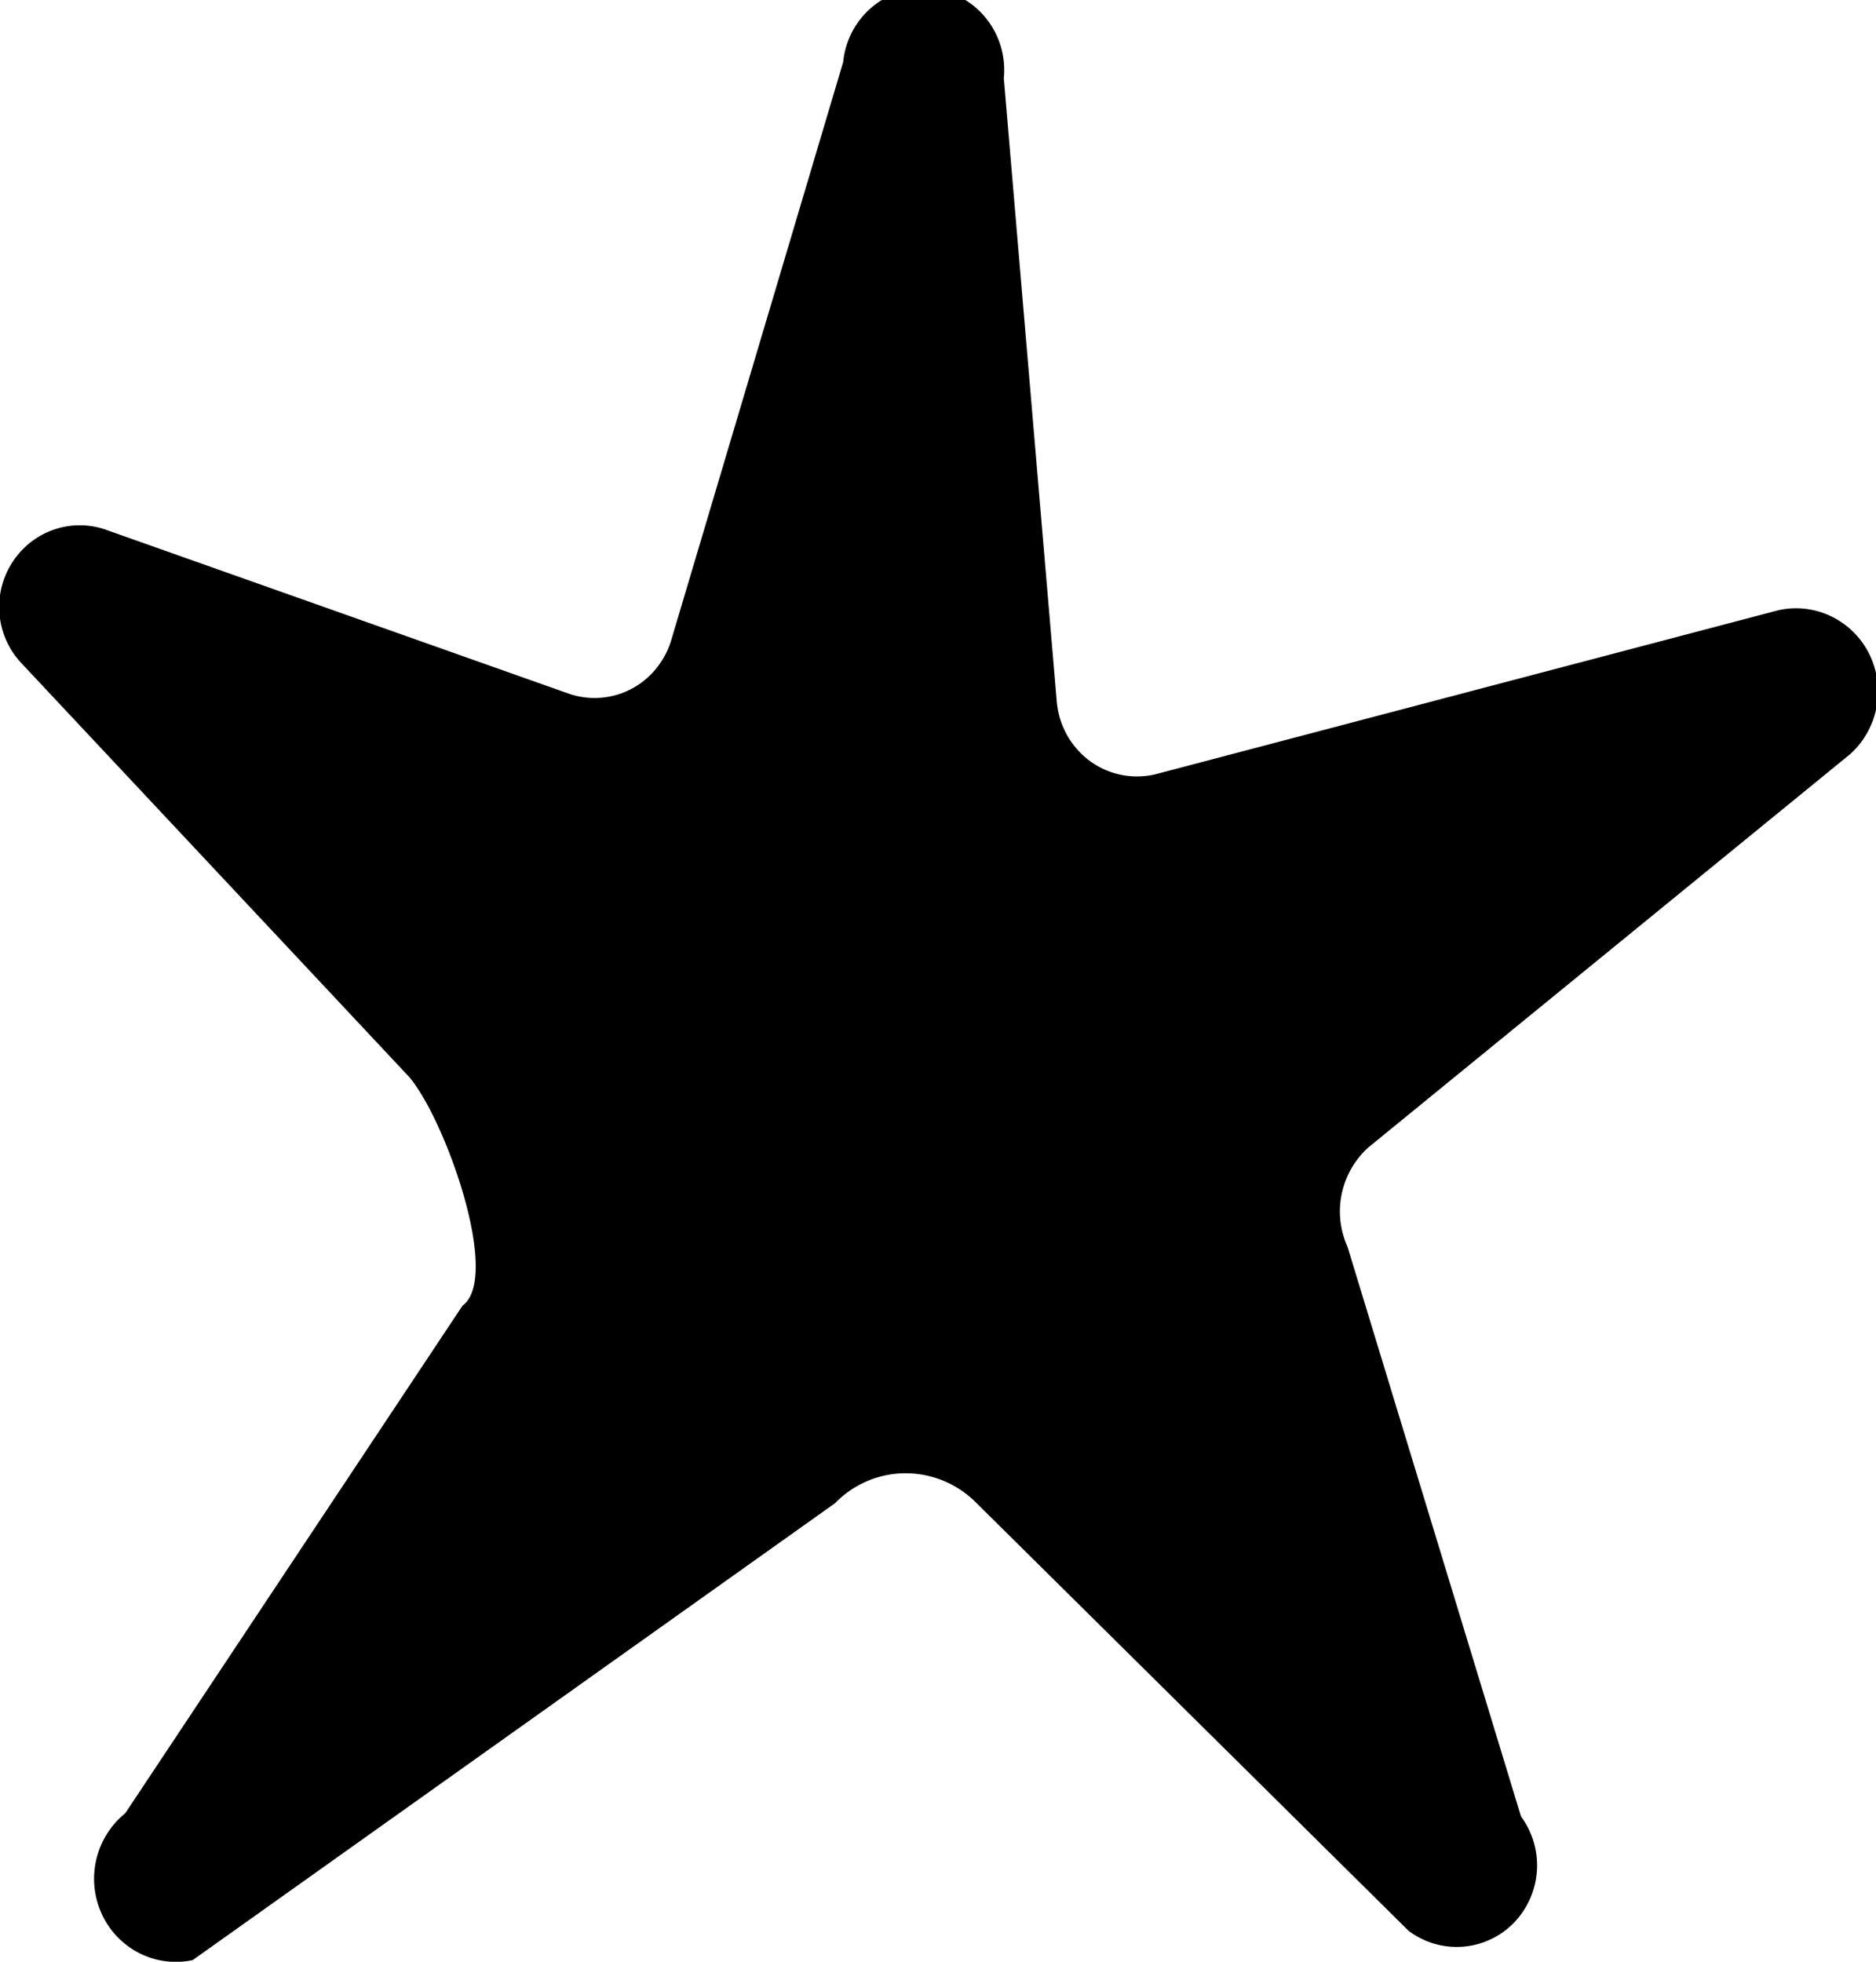 <svg xmlns="http://www.w3.org/2000/svg" class="Icon IconStar" viewBox="0 0 22 23"><path fill="currentColor" d="m15.803 14.619 2.034 6.678a.968.968 0 0 1-.087 1.25.936.936 0 0 1-1.232.09l-5.066-5.014a1.168 1.168 0 0 0-.829-.35 1.153 1.153 0 0 0-.829.35L2.26 22.981a.947.947 0 0 1-.627-.082.968.968 0 0 1-.44-.46.99.99 0 0 1 .276-1.18l3.955-5.951c.471-.345-.244-2.296-.659-2.717L.263 7.788a.963.963 0 0 1-.12-1.192.944.944 0 0 1 .494-.388.928.928 0 0 1 .625.01l5.406 1.914a.928.928 0 0 0 1.027-.294.962.962 0 0 0 .178-.337L9.888.727a.966.966 0 0 1 .343-.648.937.937 0 0 1 1.332.135c.159.197.234.45.209.704l.621 7.31a.968.968 0 0 0 .4.703.934.934 0 0 0 .787.139l7.27-1.914a.947.947 0 0 1 .62.068.968.968 0 0 1 .449.44.99.99 0 0 1-.22 1.176l-5.651 4.612a1.01 1.01 0 0 0-.245 1.167Z"/></svg>